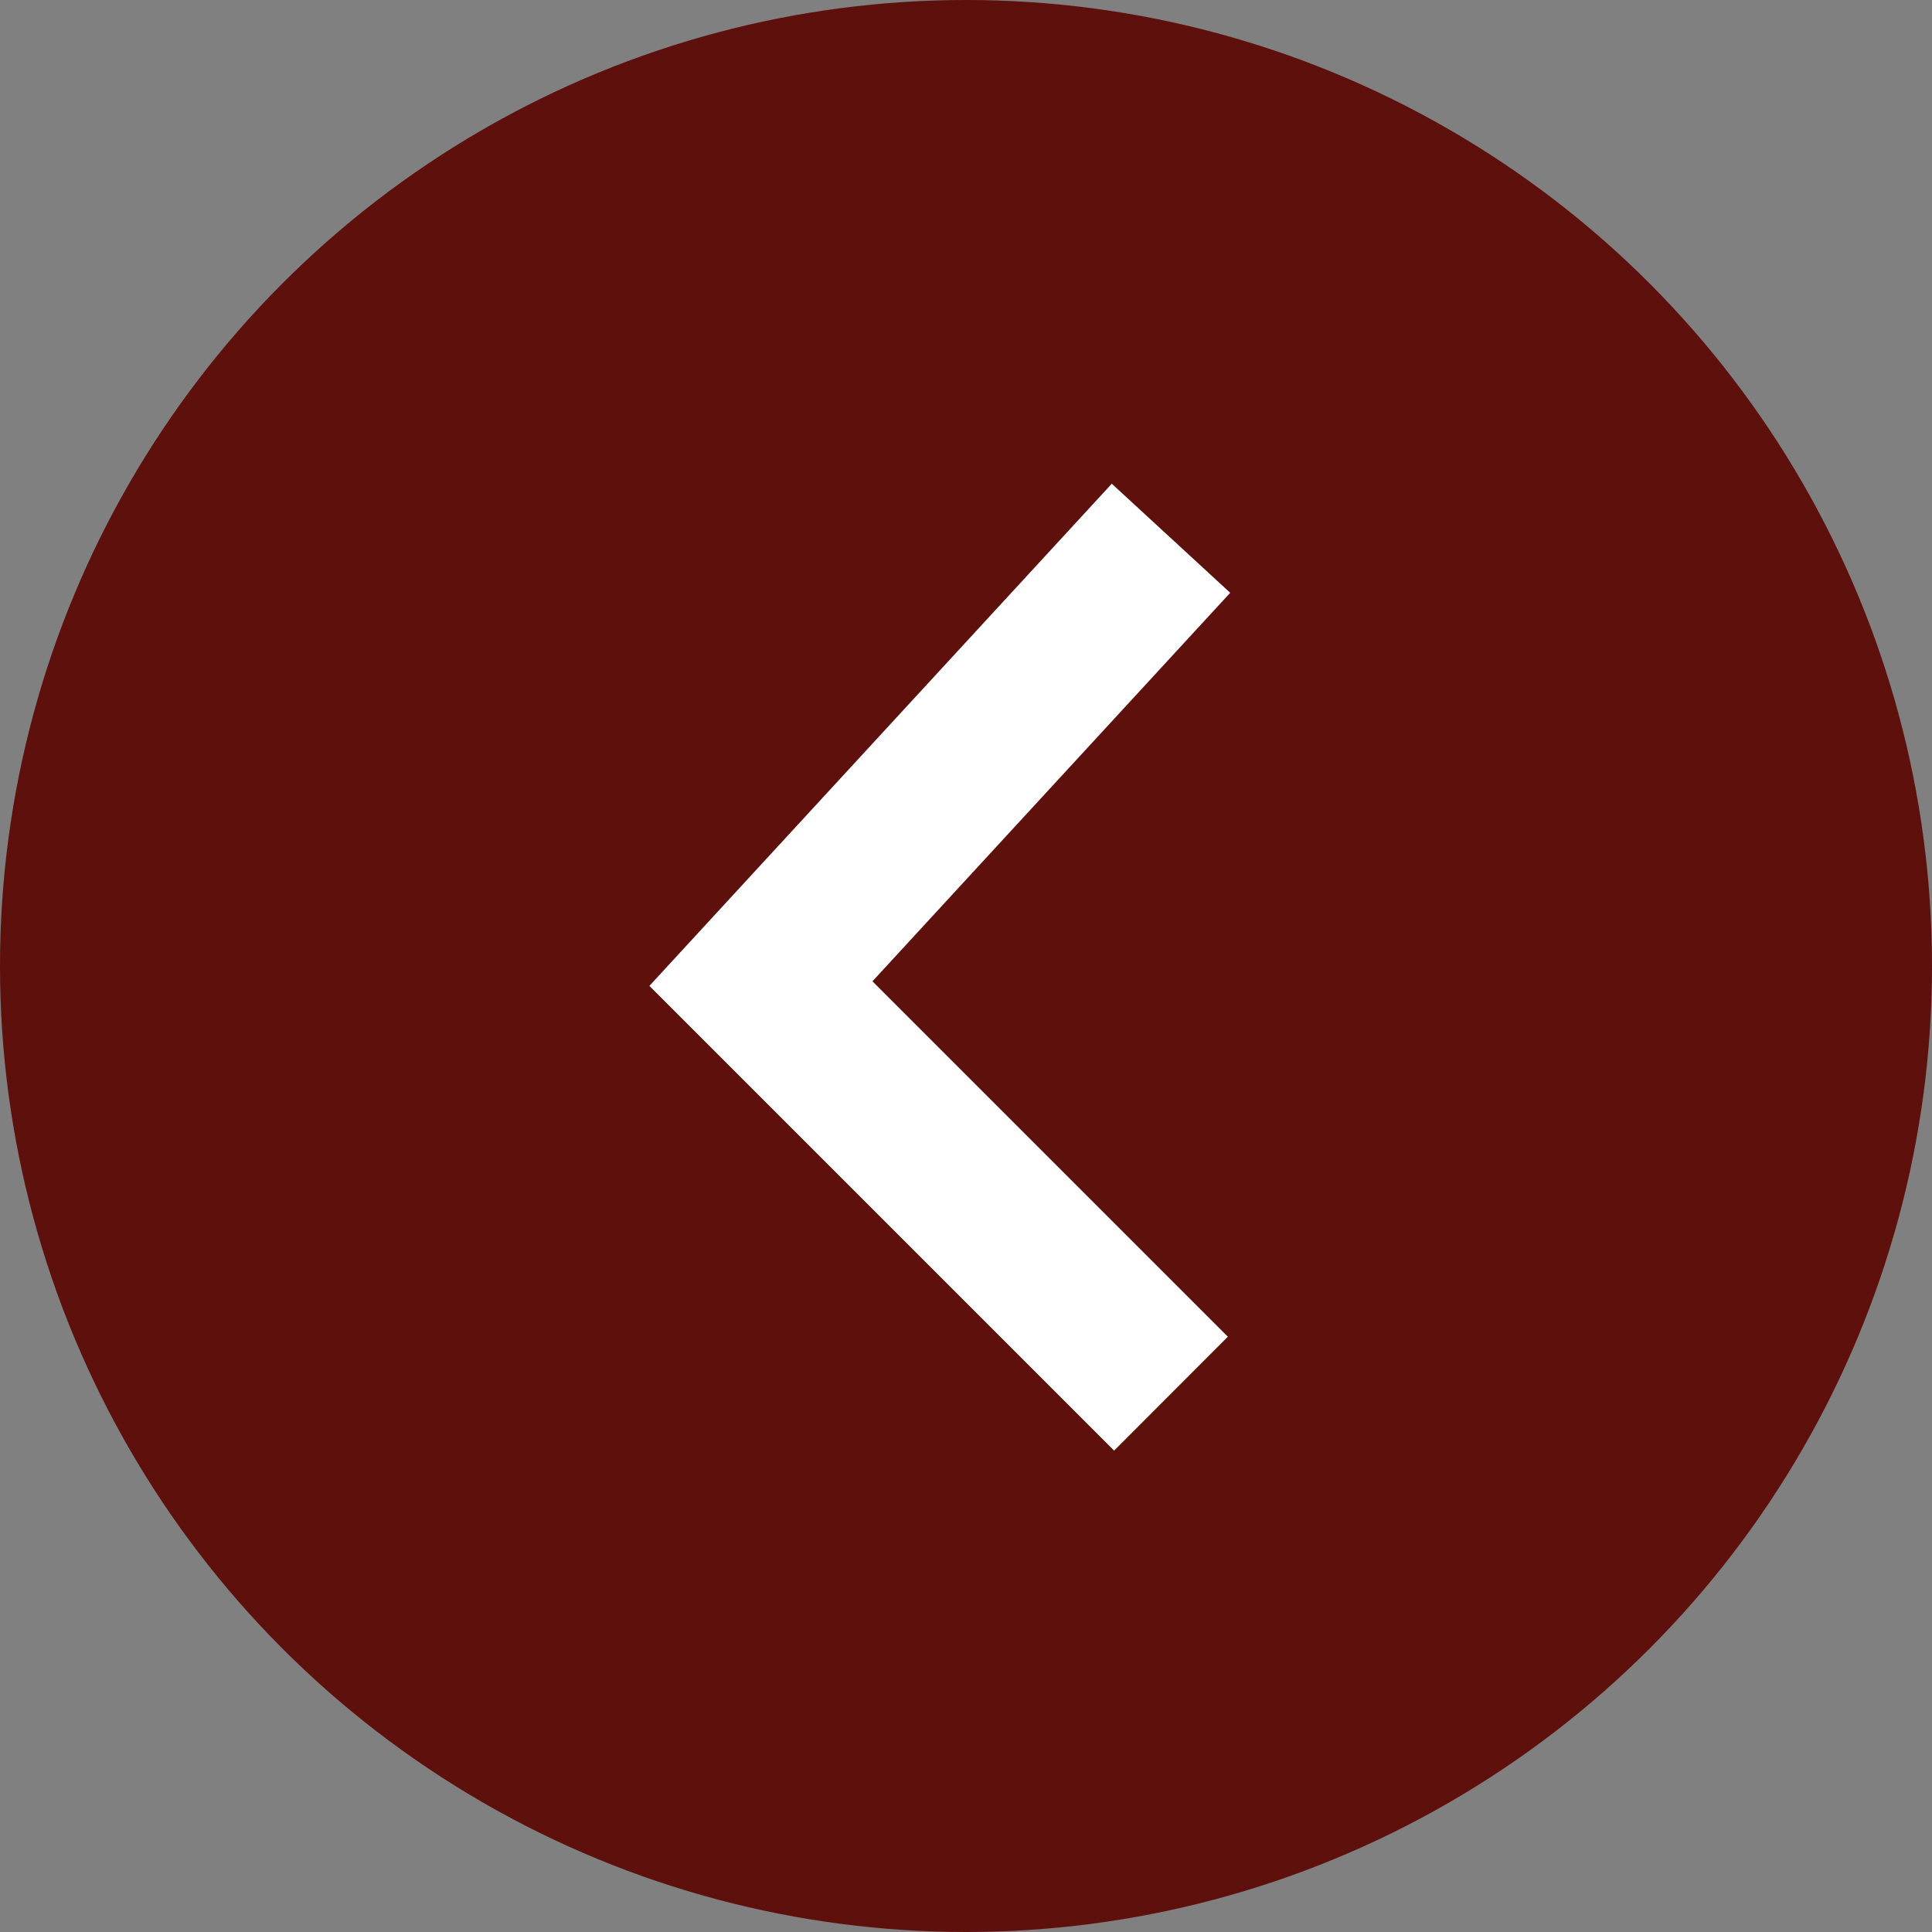 <svg id="Group_3416" data-name="Group 3416" xmlns="http://www.w3.org/2000/svg" width="24" height="24" viewBox="0 0 24 24">
  <rect x="0" y="0" width="24" height="24" fill="#808080" stroke="none"/>
  <circle id="Ellipse_1" data-name="Ellipse 1" cx="12" cy="12" r="12" fill="#5e100d"/>
  <path id="Path_19892" data-name="Path 19892" d="M1124.22,651.755l-5.773-5.773,5.744-6.238,1.471,1.355-4.444,4.826,4.415,4.415Z" transform="translate(-1110.38 -633.735)" fill="#fff"/>
</svg>
